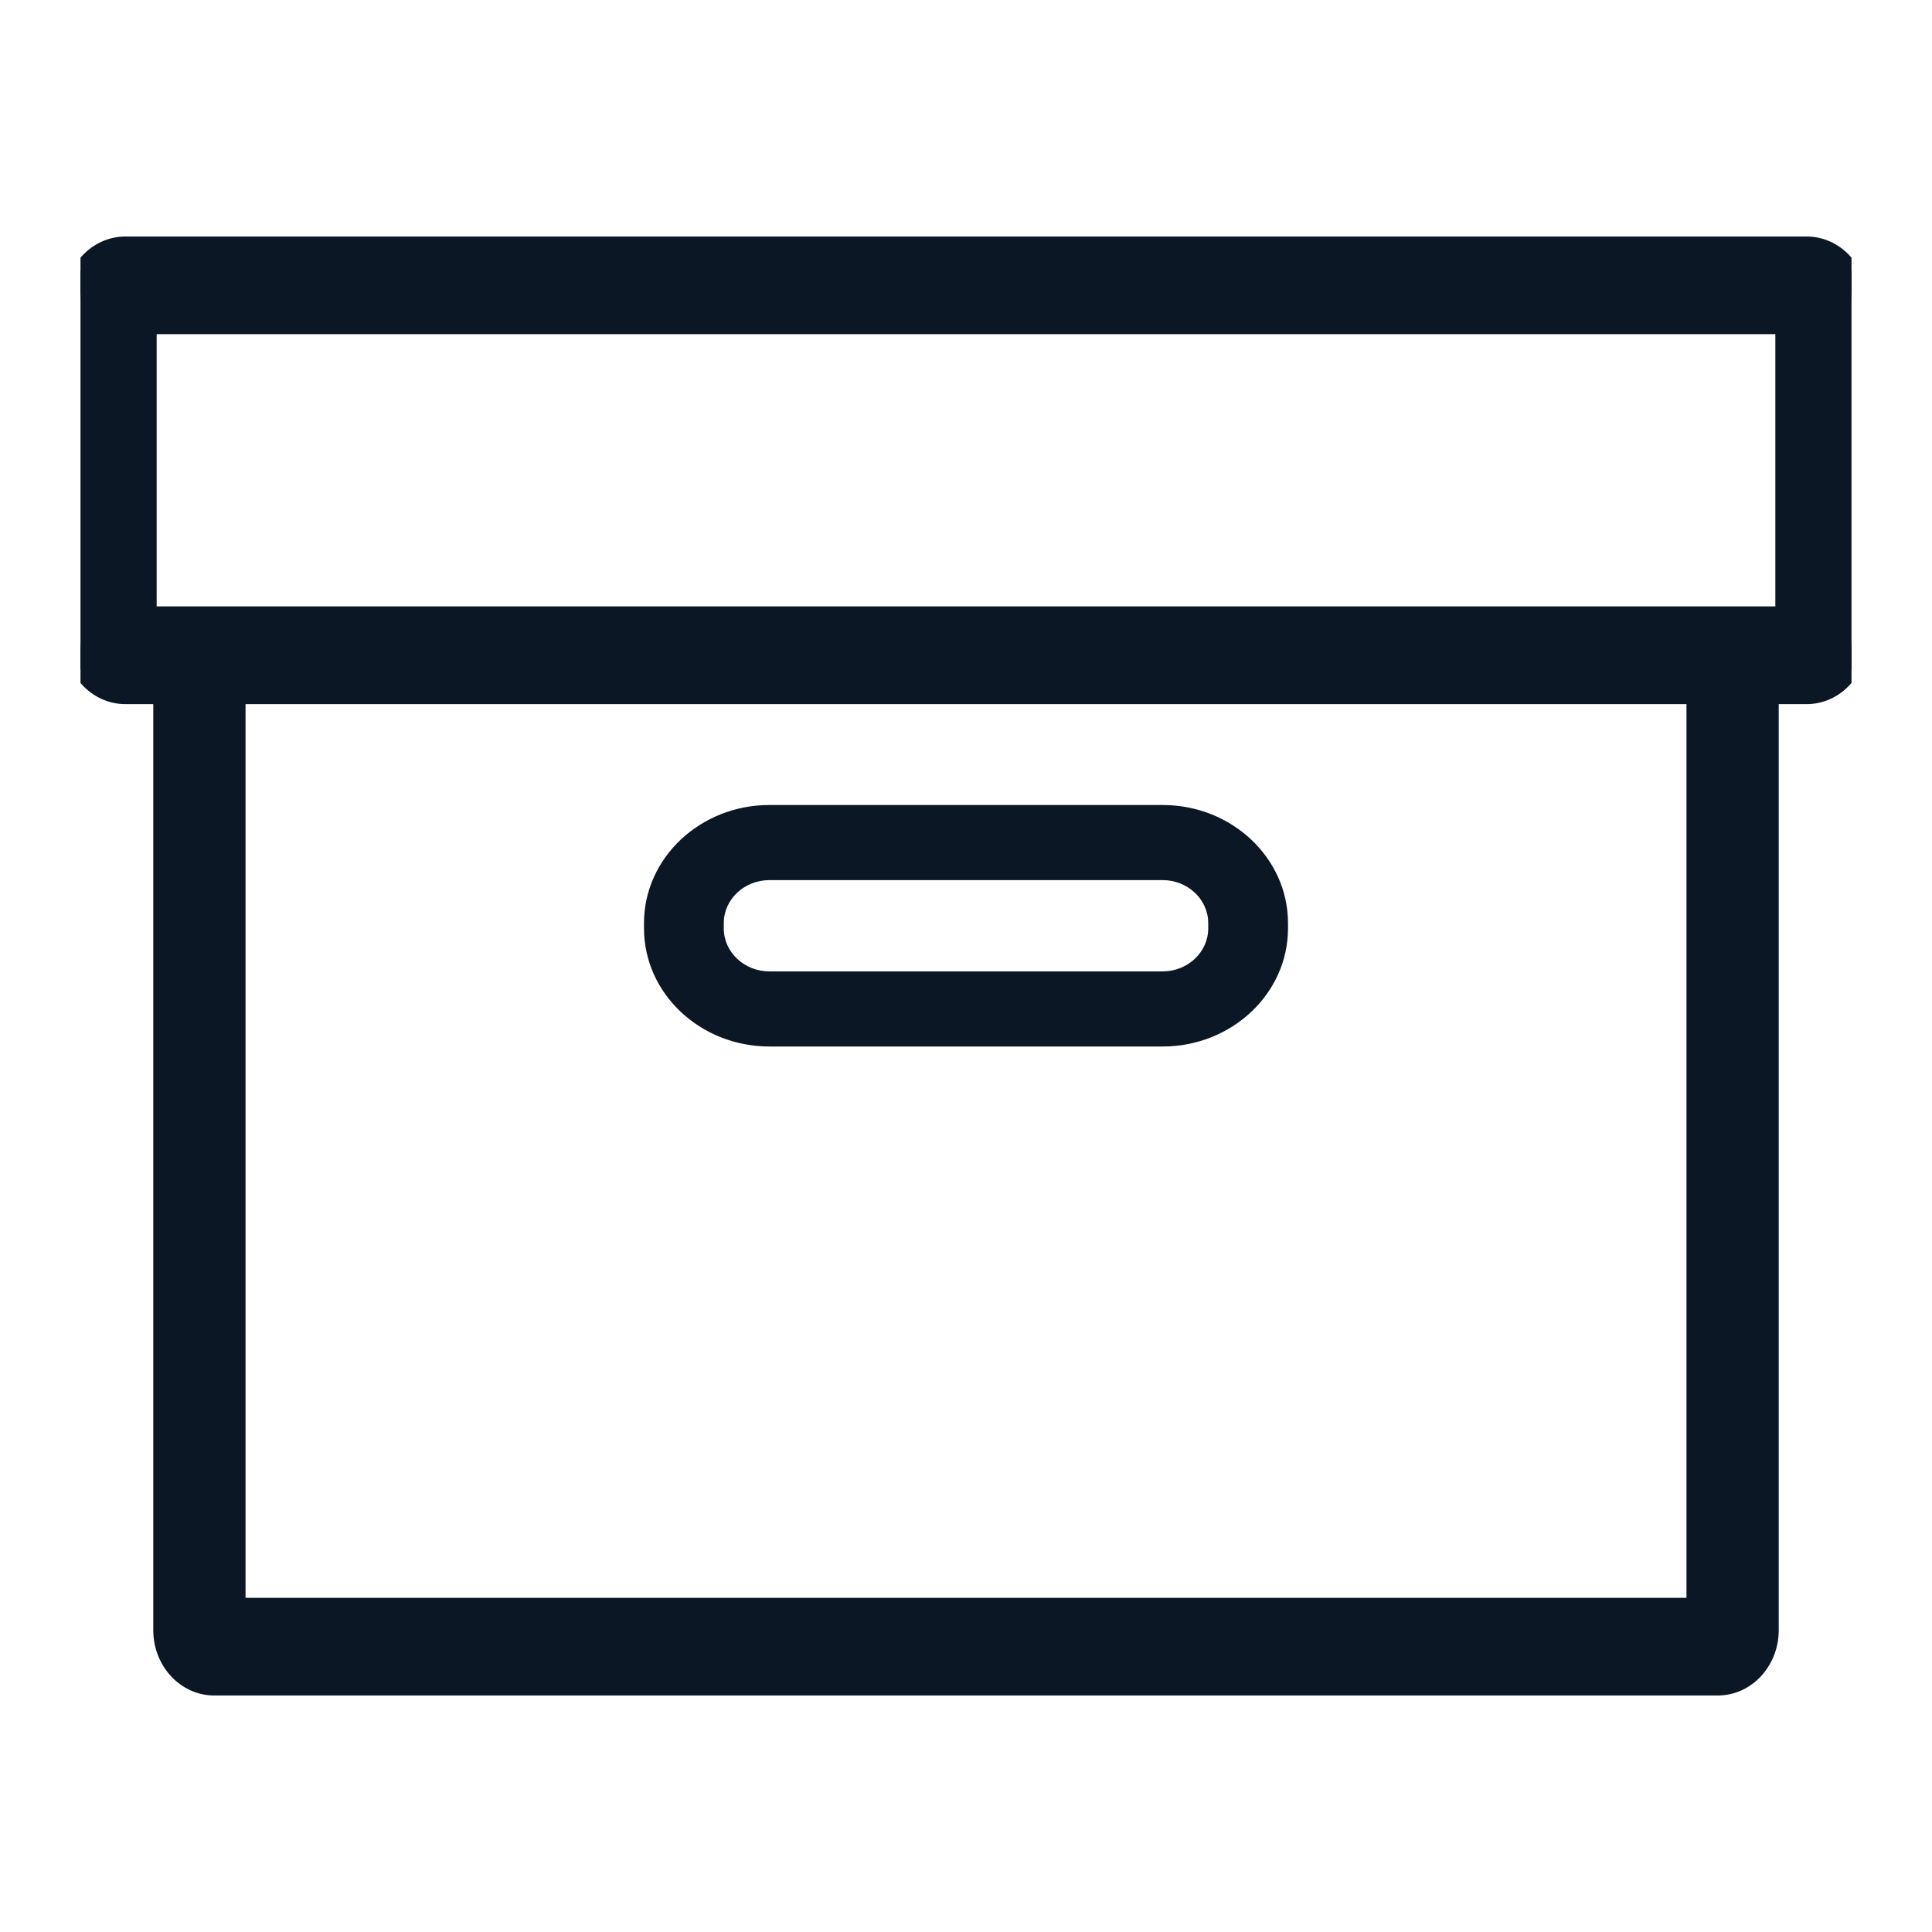<svg width="24" height="24" viewBox="0 0 24 24" fill="none" xmlns="http://www.w3.org/2000/svg">
<g clip-path="url(#clip0_353_3153)">
<path d="M1.559 3.038H22.441C22.812 3.038 23.1 3.365 23.1 3.748V7.936C23.1 8.32 22.812 8.647 22.441 8.647H21.996V20.252C21.996 20.636 21.708 20.962 21.337 20.962H2.663C2.292 20.962 2.004 20.636 2.004 20.252V8.647H1.559C1.188 8.647 0.9 8.32 0.9 7.936V3.748C0.9 3.365 1.188 3.038 1.559 3.038ZM2.95 19.949H21.05V8.647H2.95L2.95 19.949ZM1.846 7.633H22.154V4.051H1.846V7.633Z" fill="#0B1725" stroke="#0B1725" stroke-width="0.2"/>
<path d="M14.443 13H9.558C8.699 13 8 12.342 8 11.533V11.467C8 10.658 8.699 10 9.558 10H14.443C15.301 10 16 10.658 16 11.467V11.533C16 12.342 15.301 13 14.443 13ZM15.009 11.467C15.009 11.173 14.755 10.933 14.443 10.933H9.558C9.245 10.933 8.991 11.173 8.991 11.467V11.533C8.991 11.827 9.245 12.067 9.558 12.067H14.443C14.755 12.067 15.009 11.827 15.009 11.533V11.467Z" fill="#0B1725"/>
</g>
<defs>
<clipPath id="clip0_353_3153">
<rect width="22" height="24" fill="white" transform="matrix(-1 0 0 1 23 0)"/>
</clipPath>
</defs>
</svg>
